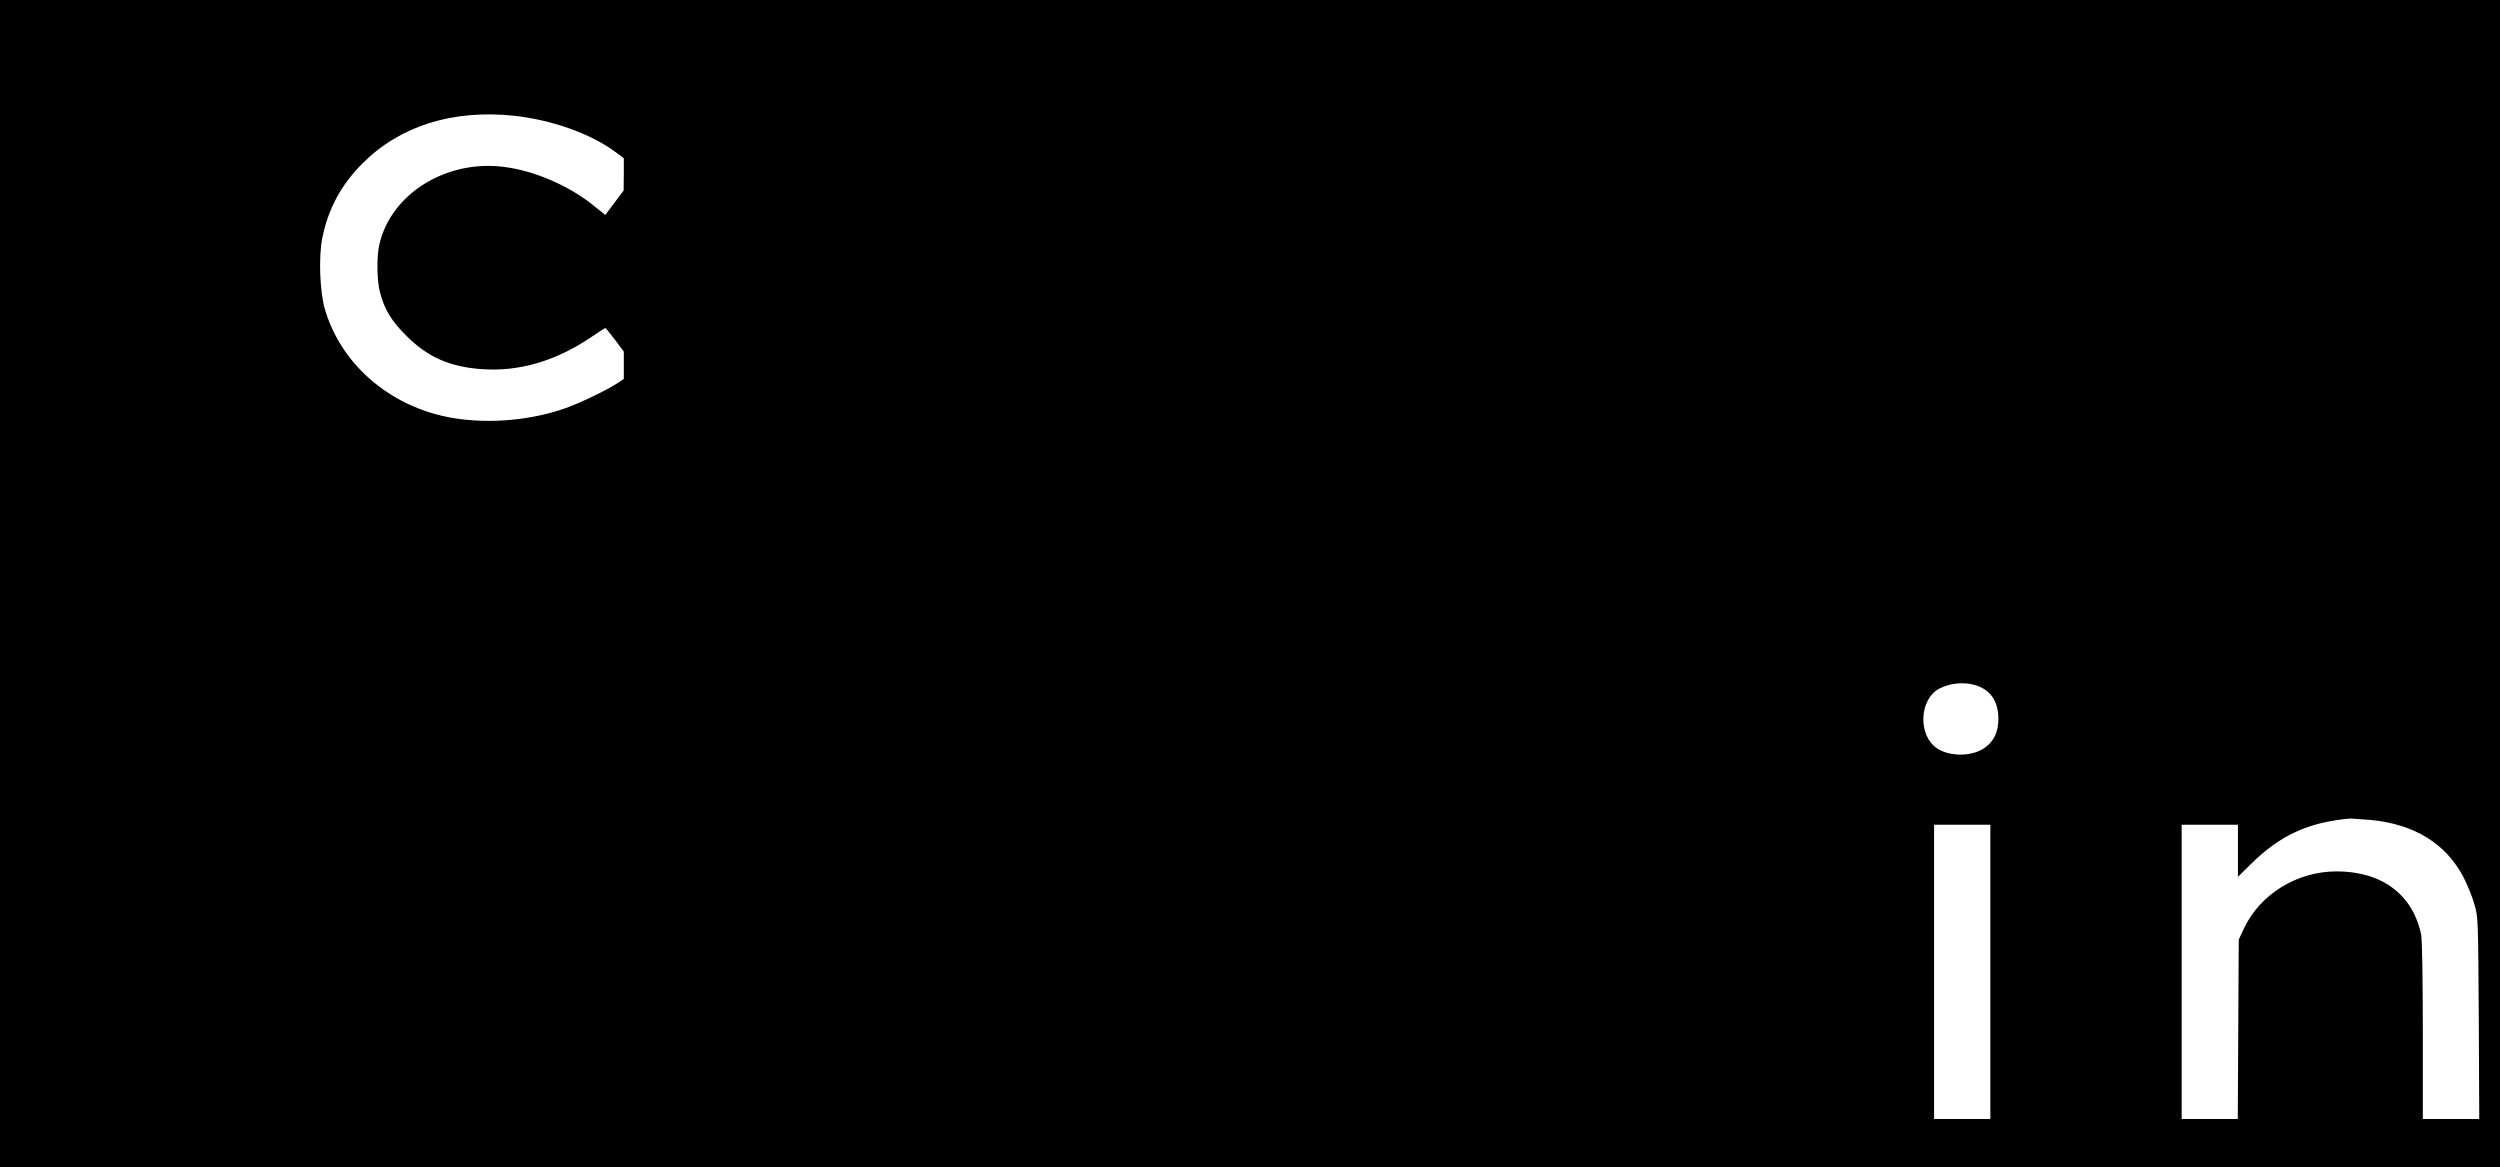 <?xml version="1.0" standalone="no"?>
<!DOCTYPE svg PUBLIC "-//W3C//DTD SVG 20010904//EN"
 "http://www.w3.org/TR/2001/REC-SVG-20010904/DTD/svg10.dtd">
<svg version="1.0" xmlns="http://www.w3.org/2000/svg"
 width="1555pt" height="726pt" viewBox="0 0 1555 726"
 preserveAspectRatio="xMidYMid meet">

<g transform="translate(0,726) scale(0.1,-0.1)"
fill="#000000" stroke="none">
<path d="M0 3630 l0 -3630 7775 0 7775 0 0 3630 0 3630 -7775 0 -7775 0 0
-3630z m3198 2910 c236 -26 479 -112 632 -227 l50 -37 0 -101 -1 -100 -57 -76
-57 -76 -80 64 c-150 120 -365 212 -551 235 -359 46 -702 -168 -774 -481 -18
-75 -16 -224 3 -298 28 -108 72 -180 166 -273 132 -132 270 -192 467 -206 233
-17 464 51 684 201 44 30 83 55 85 55 3 0 29 -33 60 -73 l55 -74 0 -85 0 -85
-39 -26 c-65 -43 -231 -123 -324 -156 -258 -91 -573 -104 -816 -35 -334 96
-591 342 -681 654 -31 107 -39 325 -15 441 36 179 117 330 250 463 234 234
561 336 943 296z m9083 -3540 c98 -27 149 -100 149 -211 0 -81 -28 -141 -86
-181 -77 -54 -216 -56 -295 -3 -121 80 -112 306 14 372 66 34 148 42 218 23z
m2464 -840 c273 -26 470 -148 579 -358 24 -48 55 -123 67 -167 23 -79 23 -89
27 -708 l3 -627 -175 0 -176 0 0 543 c0 304 -4 568 -10 602 -5 33 -25 92 -44
131 -85 171 -254 263 -481 264 -249 0 -480 -143 -580 -360 l-30 -65 -3 -557
-3 -558 -174 0 -175 0 0 915 0 915 175 0 175 0 0 -162 0 -162 78 77 c183 182
360 263 622 286 8 0 64 -4 125 -9z m-2365 -945 l0 -915 -175 0 -175 0 0 915 0
915 175 0 175 0 0 -915z"/>
</g>
</svg>
